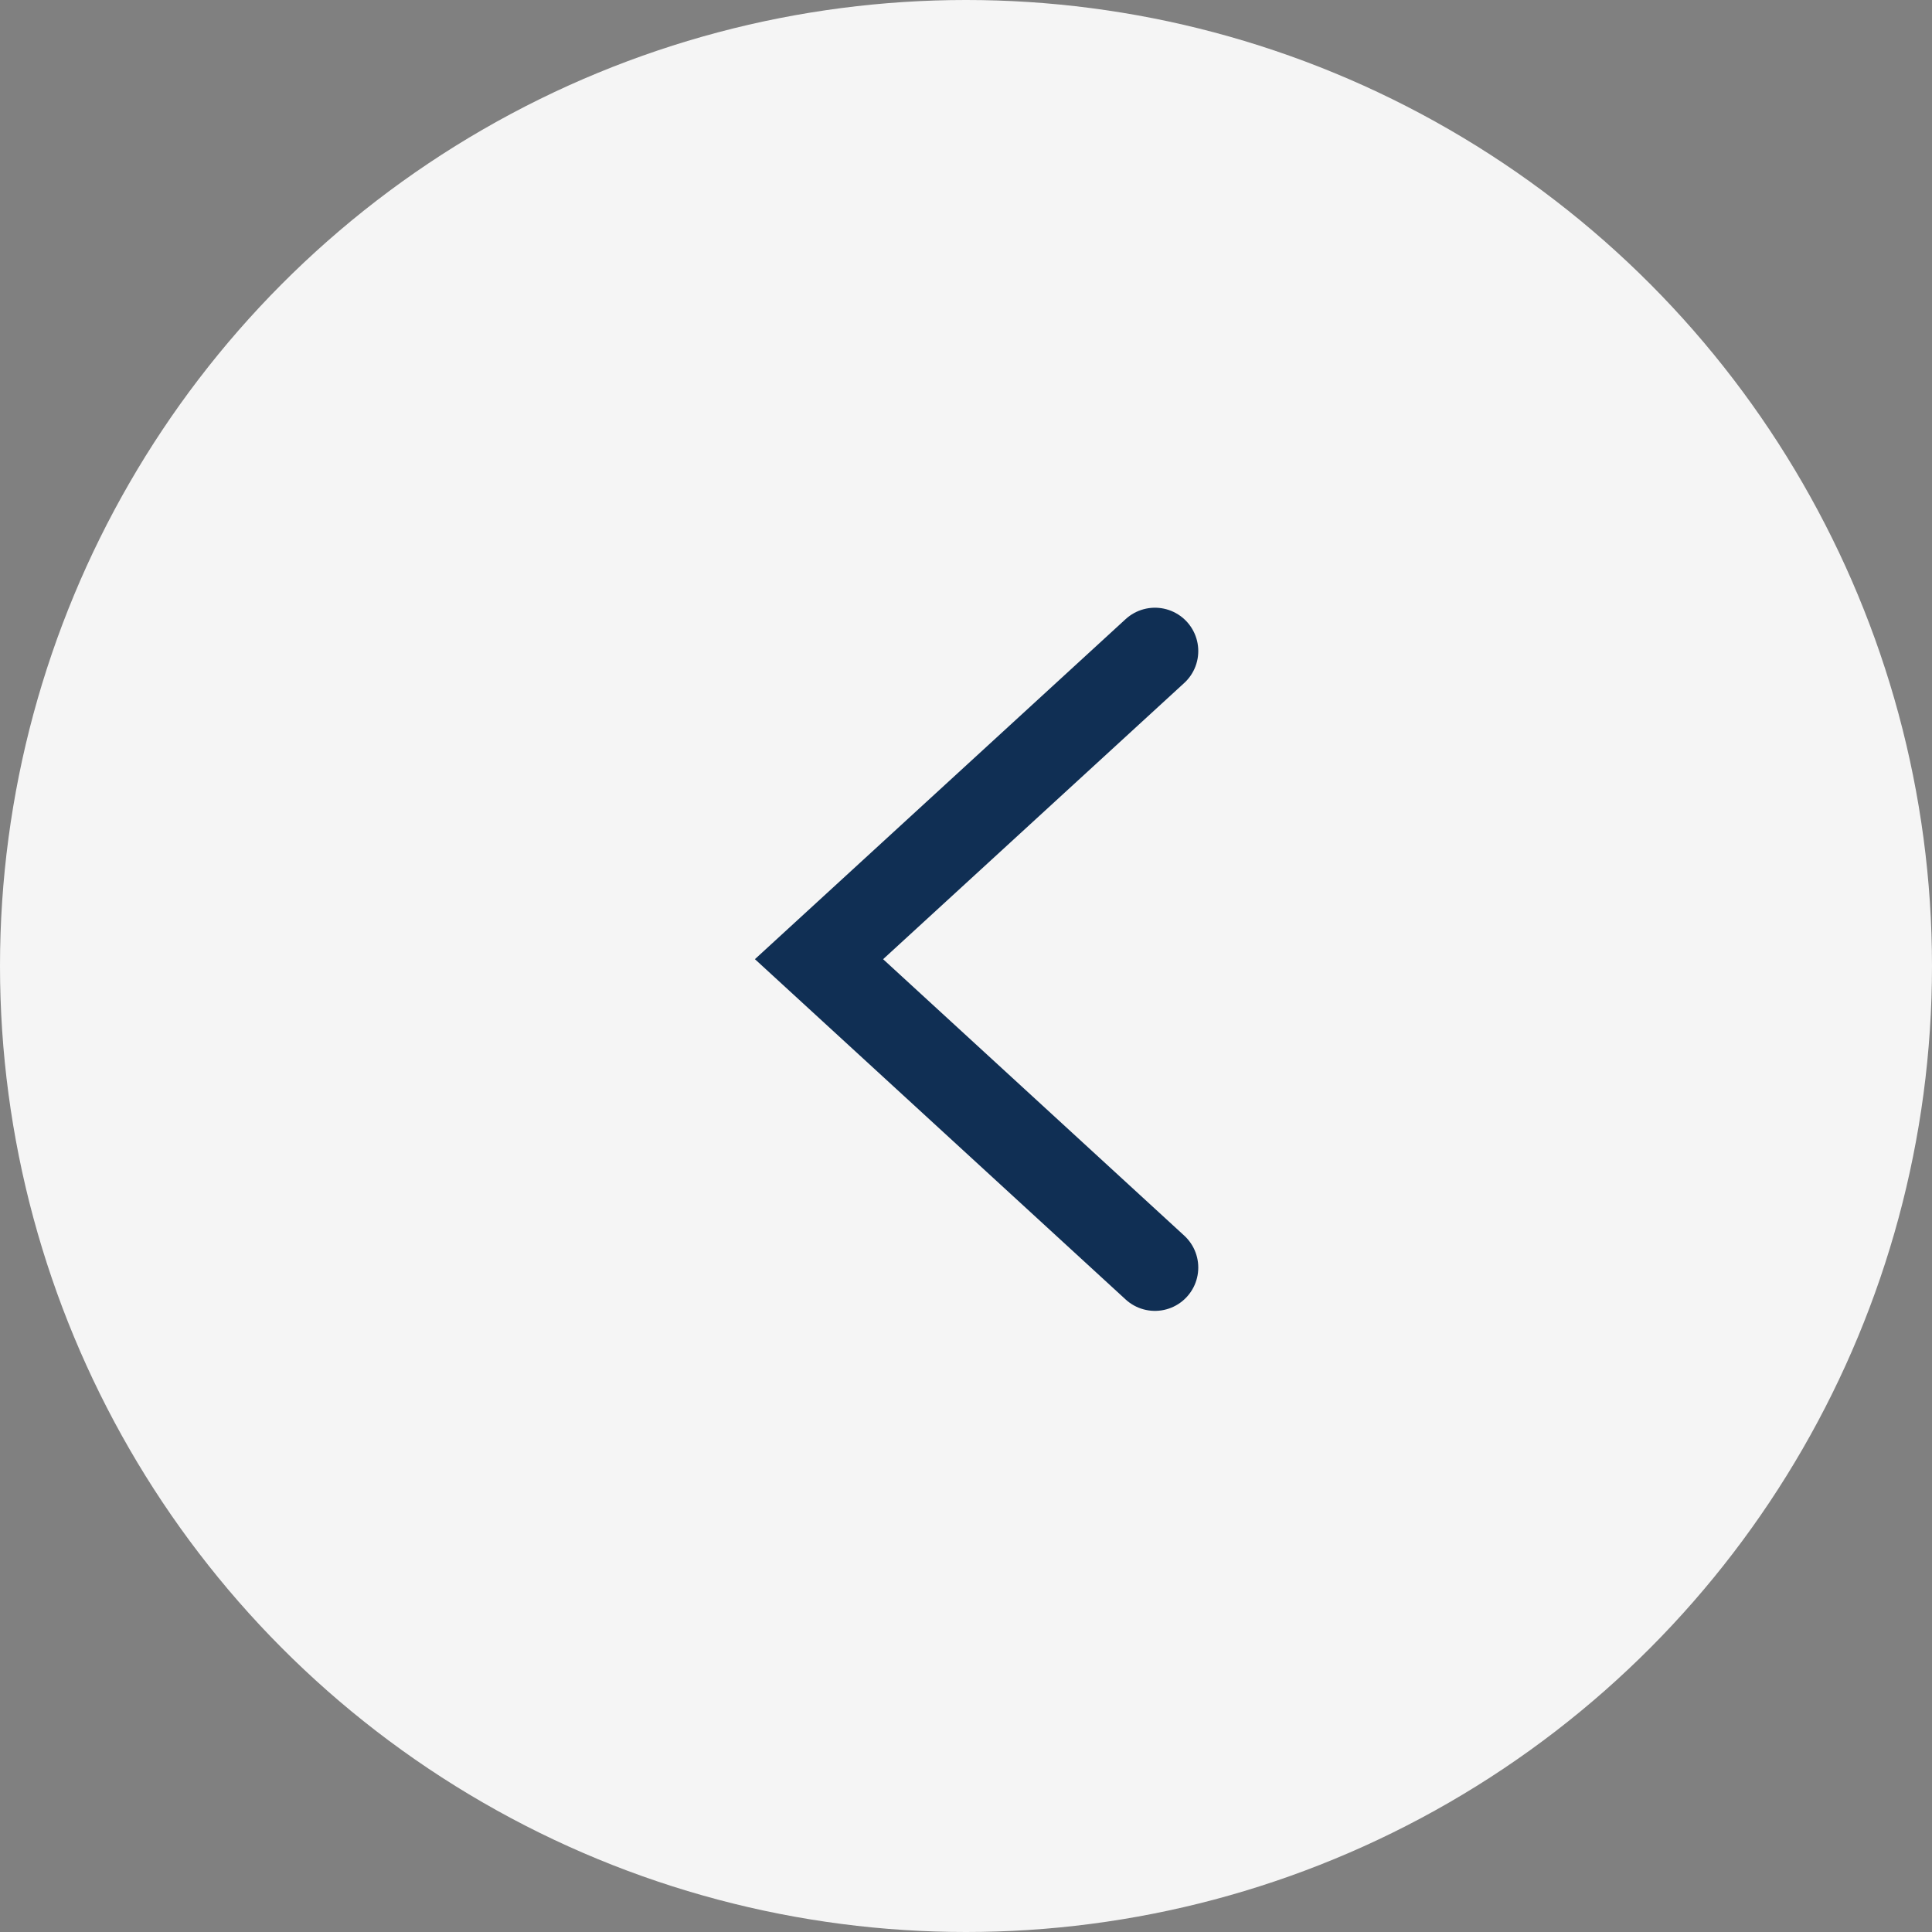 <svg xmlns="http://www.w3.org/2000/svg" width="33.438" height="33.438" viewBox="0 0 33.438 33.438">
  <rect x="0" y="0" width="33.438" height="33.438" fill="#808080" stroke="none"/>
  <g id="Group_3597" data-name="Group 3597" transform="translate(-356.002 -110)">
    <ellipse id="Ellipse_310" data-name="Ellipse 310" cx="16.719" cy="16.719" rx="16.719" ry="16.719" transform="translate(356.002 110)" fill="#f5f5f5"/>
    <path id="Path_1491" data-name="Path 1491" d="M9230.164-1111.333,9224.35-1106l5.814,5.337" transform="translate(-8854.173 1232.601)" fill="none" stroke="#102f54" stroke-linecap="round" stroke-width="1.5"/>
  </g>
</svg>
